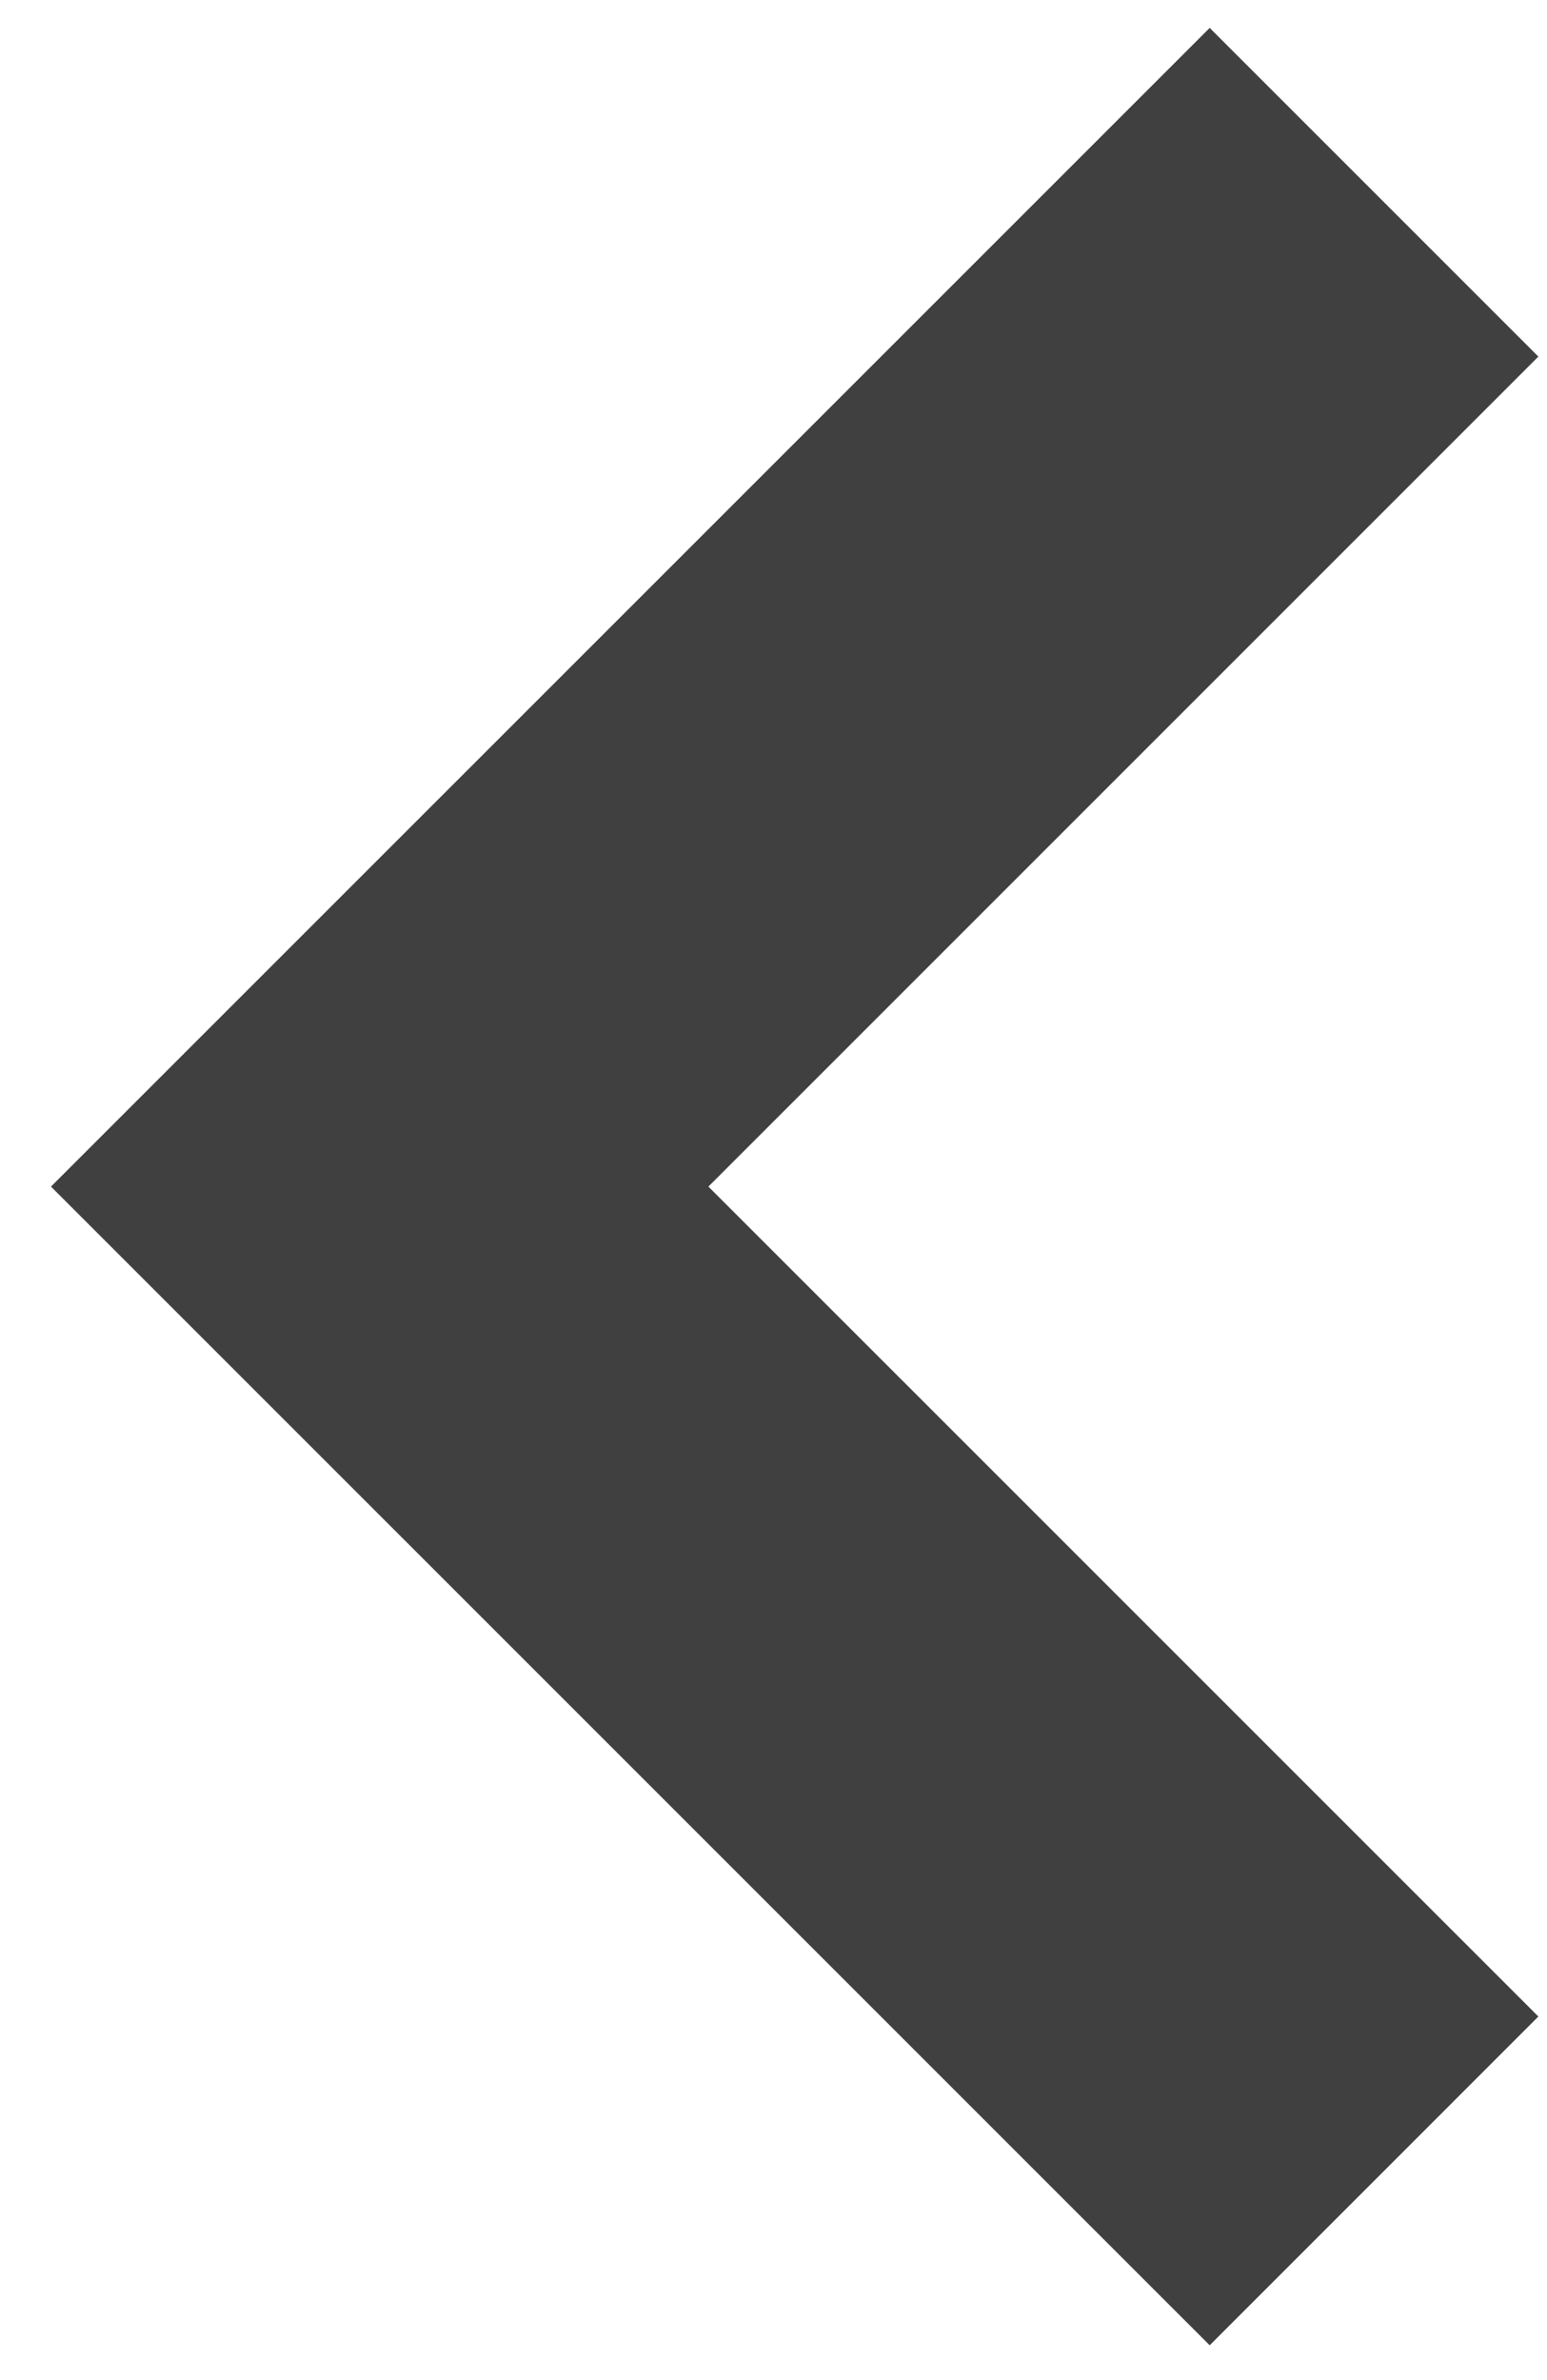 <svg width="26" height="40" viewBox="0 0 26 40" fill="none" xmlns="http://www.w3.org/2000/svg">
<path d="M20.331 0.469L0.857 19.942L20.331 39.415L25.855 33.89L11.906 19.942L25.855 5.993L20.331 0.469Z" fill="#404041"/>
</svg>
